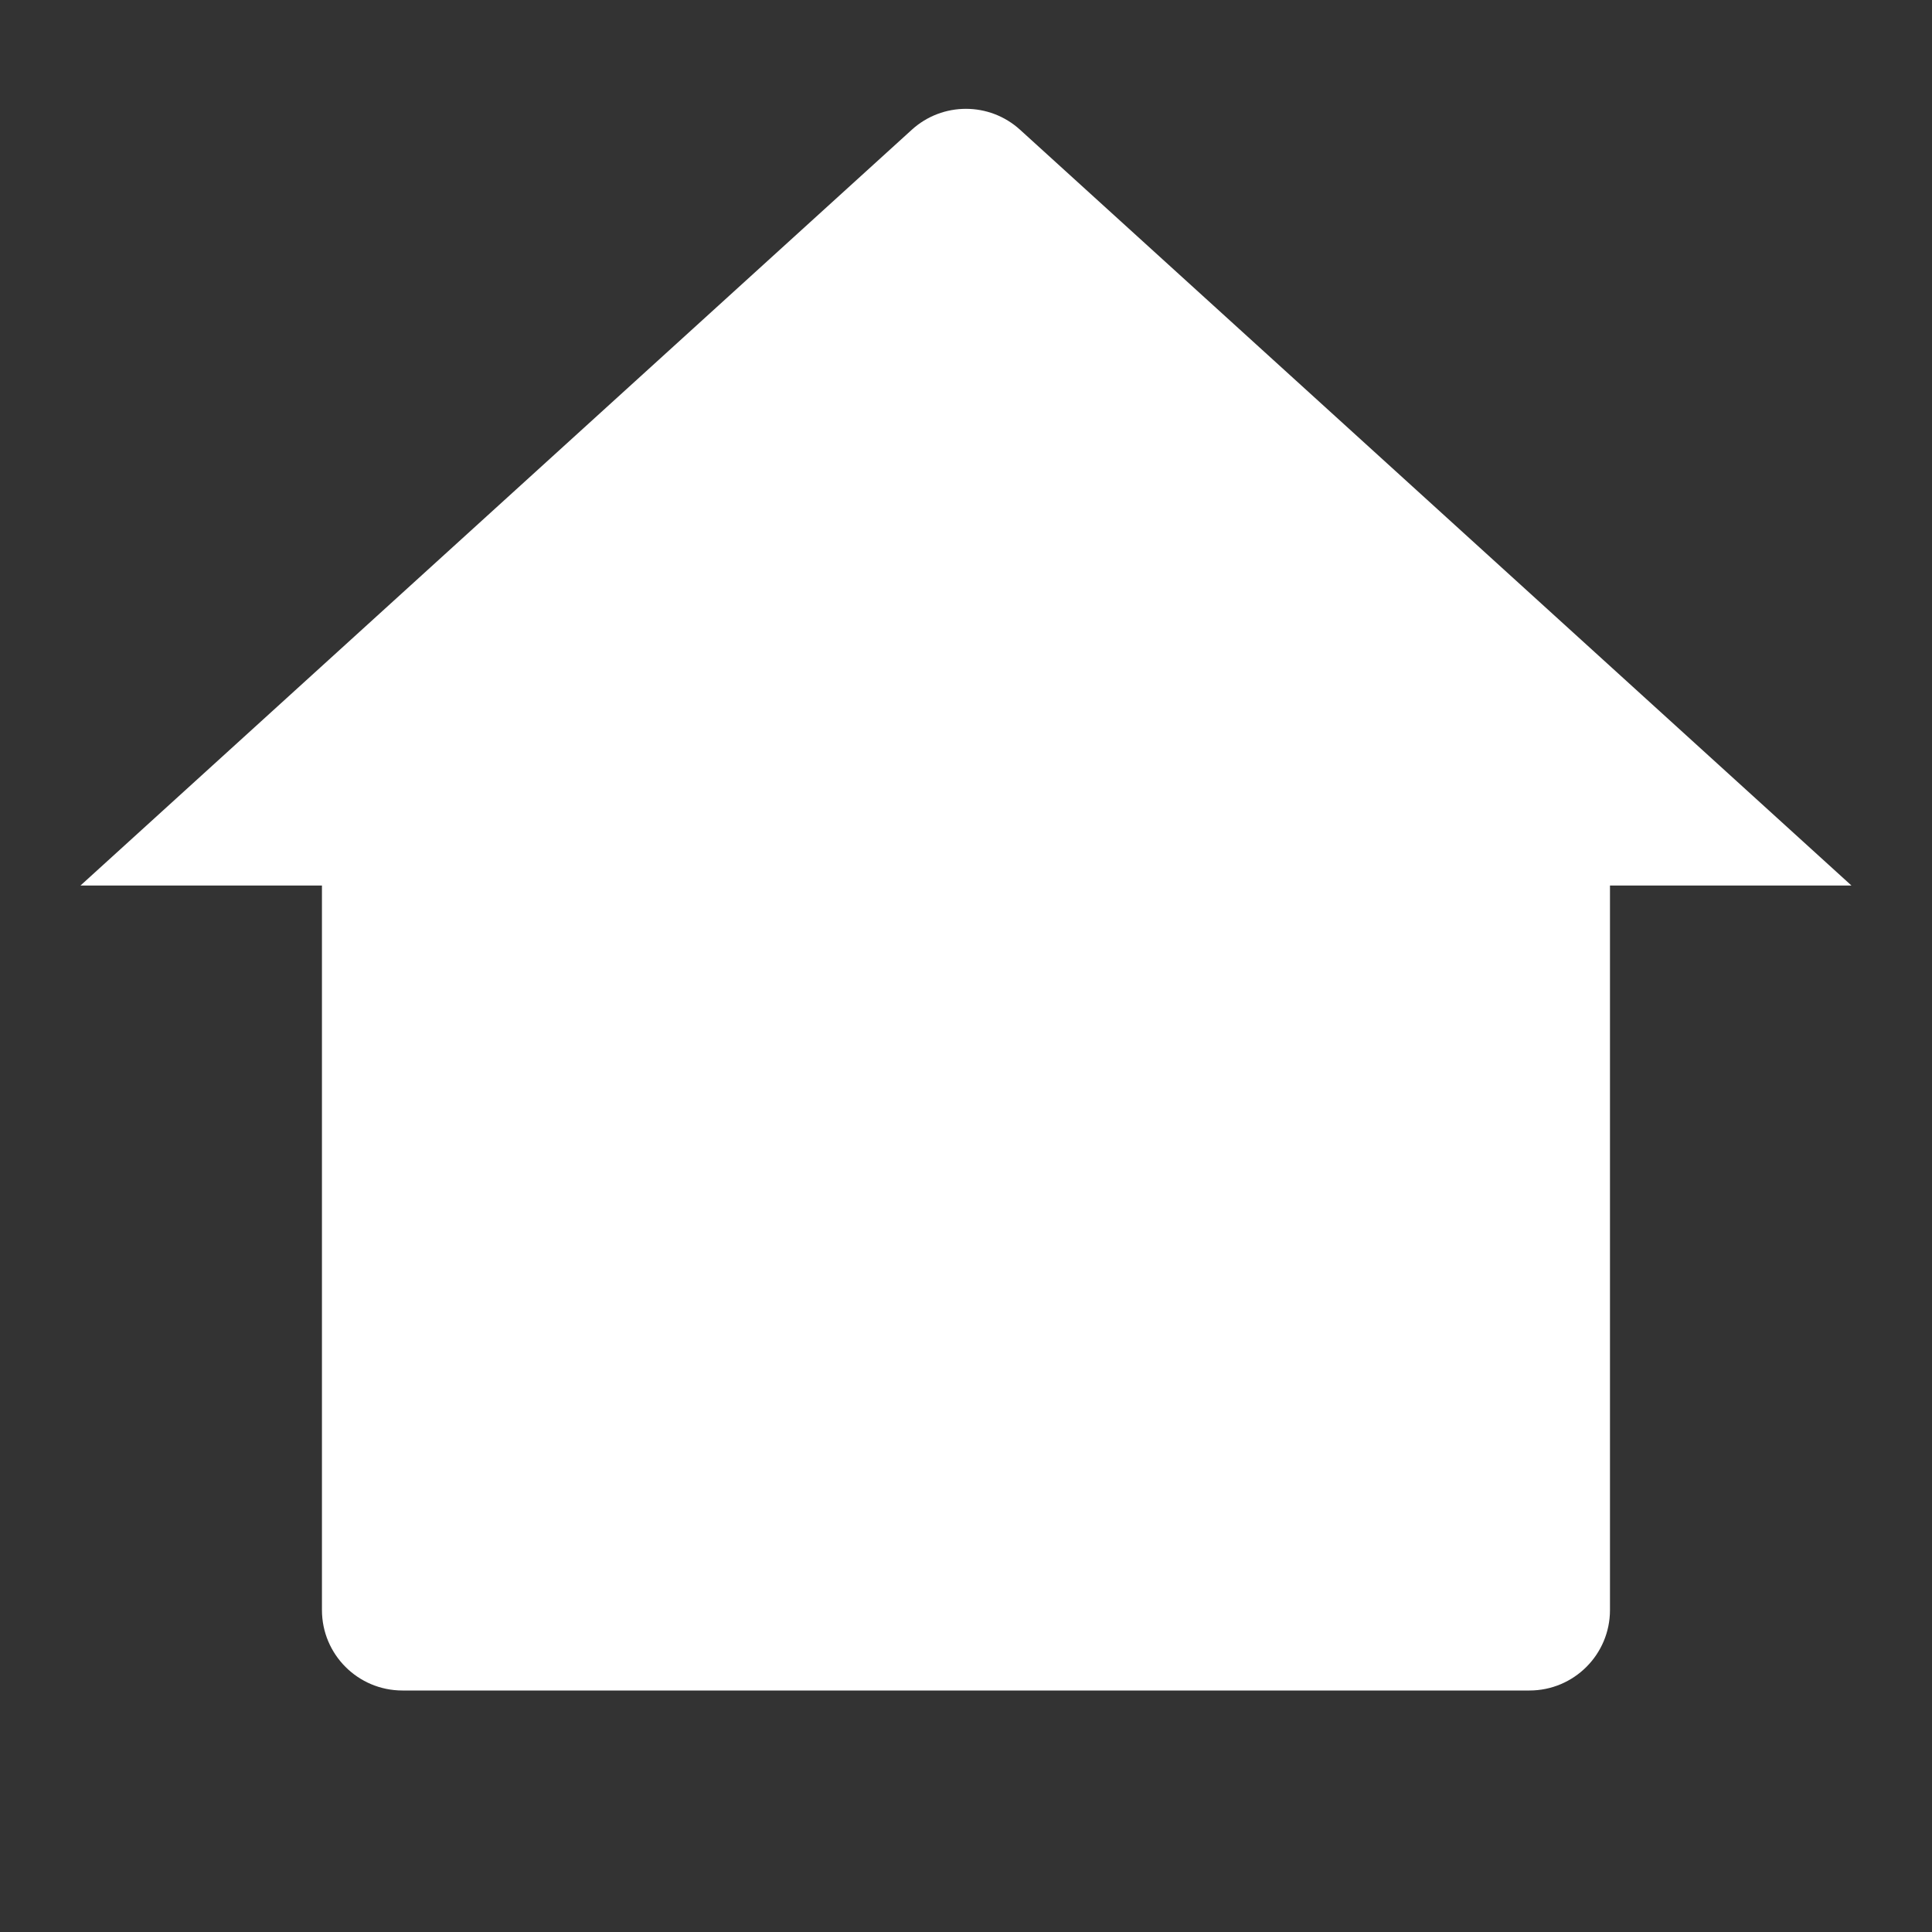 <svg width="28" height="28" viewBox="0 0 28 28" fill="none" xmlns="http://www.w3.org/2000/svg">
<rect x="0" y="0" width="28" height="28" fill="#333333" stroke="none"/>
<path d="M23.333 23.334C23.333 23.978 22.81 24.5 22.166 24.5H5.833C5.188 24.5 4.666 23.978 4.666 23.334V12.834H1.166L13.214 1.881C13.659 1.476 14.339 1.476 14.784 1.881L26.833 12.834H23.333V23.334Z" fill="white"/>
</svg>
